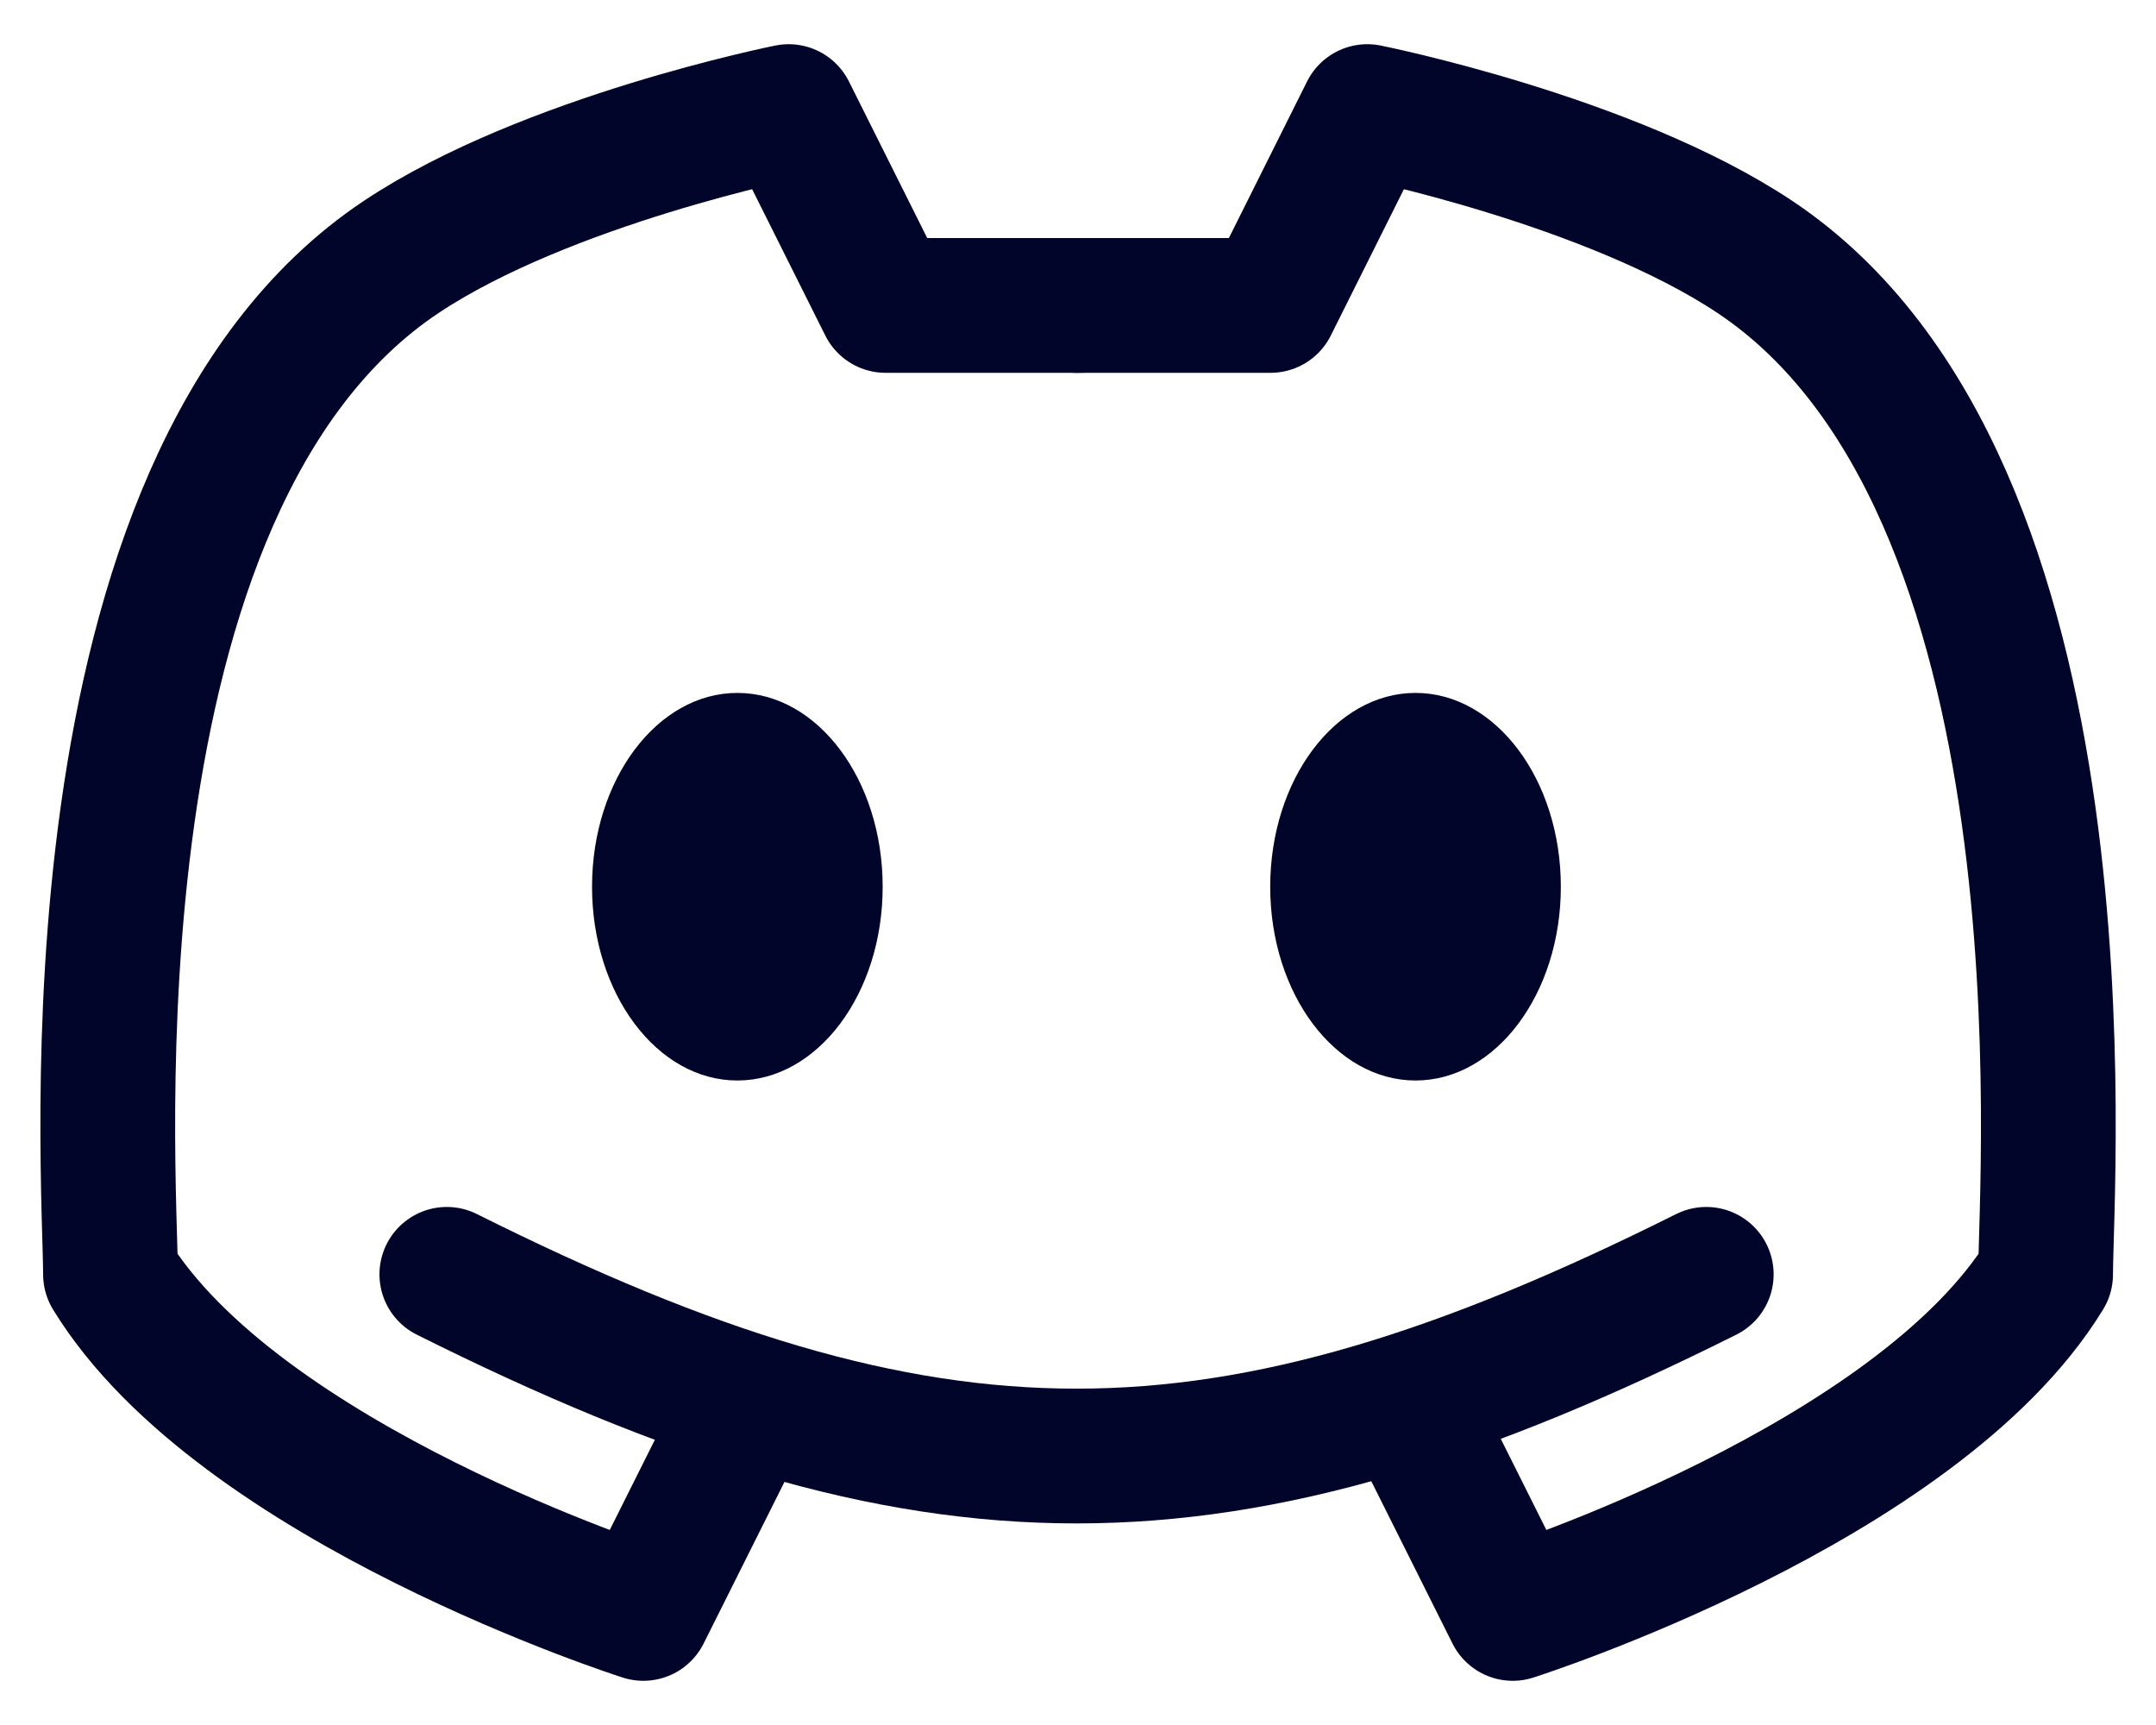 <svg width="20" height="16" viewBox="0 0 20 16" fill="none" xmlns="http://www.w3.org/2000/svg">
<path d="M4.145 11.82C8.638 14.067 11.334 14.067 15.828 11.82" stroke="#01052A" stroke-width="1.25" stroke-linecap="round" stroke-linejoin="round"/>
<path d="M13.134 13.168L14.033 14.965C14.033 14.965 17.781 13.772 18.976 11.82C18.976 10.921 19.452 4.498 16.279 2.383C14.931 1.485 12.684 1.035 12.684 1.035L11.786 2.833H9.988" stroke="#01052A" stroke-width="1.25" stroke-linecap="round" stroke-linejoin="round"/>
<path d="M6.867 13.168L5.968 14.965C5.968 14.965 2.22 13.772 1.025 11.82C1.025 10.921 0.549 4.498 3.722 2.383C5.07 1.485 7.316 1.035 7.316 1.035L8.215 2.833H10.013" stroke="#01052A" stroke-width="1.25" stroke-linecap="round" stroke-linejoin="round"/>
<path d="M6.84 10.022C6.096 10.022 5.492 9.218 5.492 8.225C5.492 7.232 6.096 6.427 6.84 6.427C7.584 6.427 8.188 7.232 8.188 8.225C8.188 9.218 7.584 10.022 6.84 10.022ZM13.131 10.022C12.387 10.022 11.783 9.218 11.783 8.225C11.783 7.232 12.387 6.427 13.131 6.427C13.875 6.427 14.479 7.232 14.479 8.225C14.479 9.218 13.875 10.022 13.131 10.022Z" fill="#01052A"/>
</svg>
